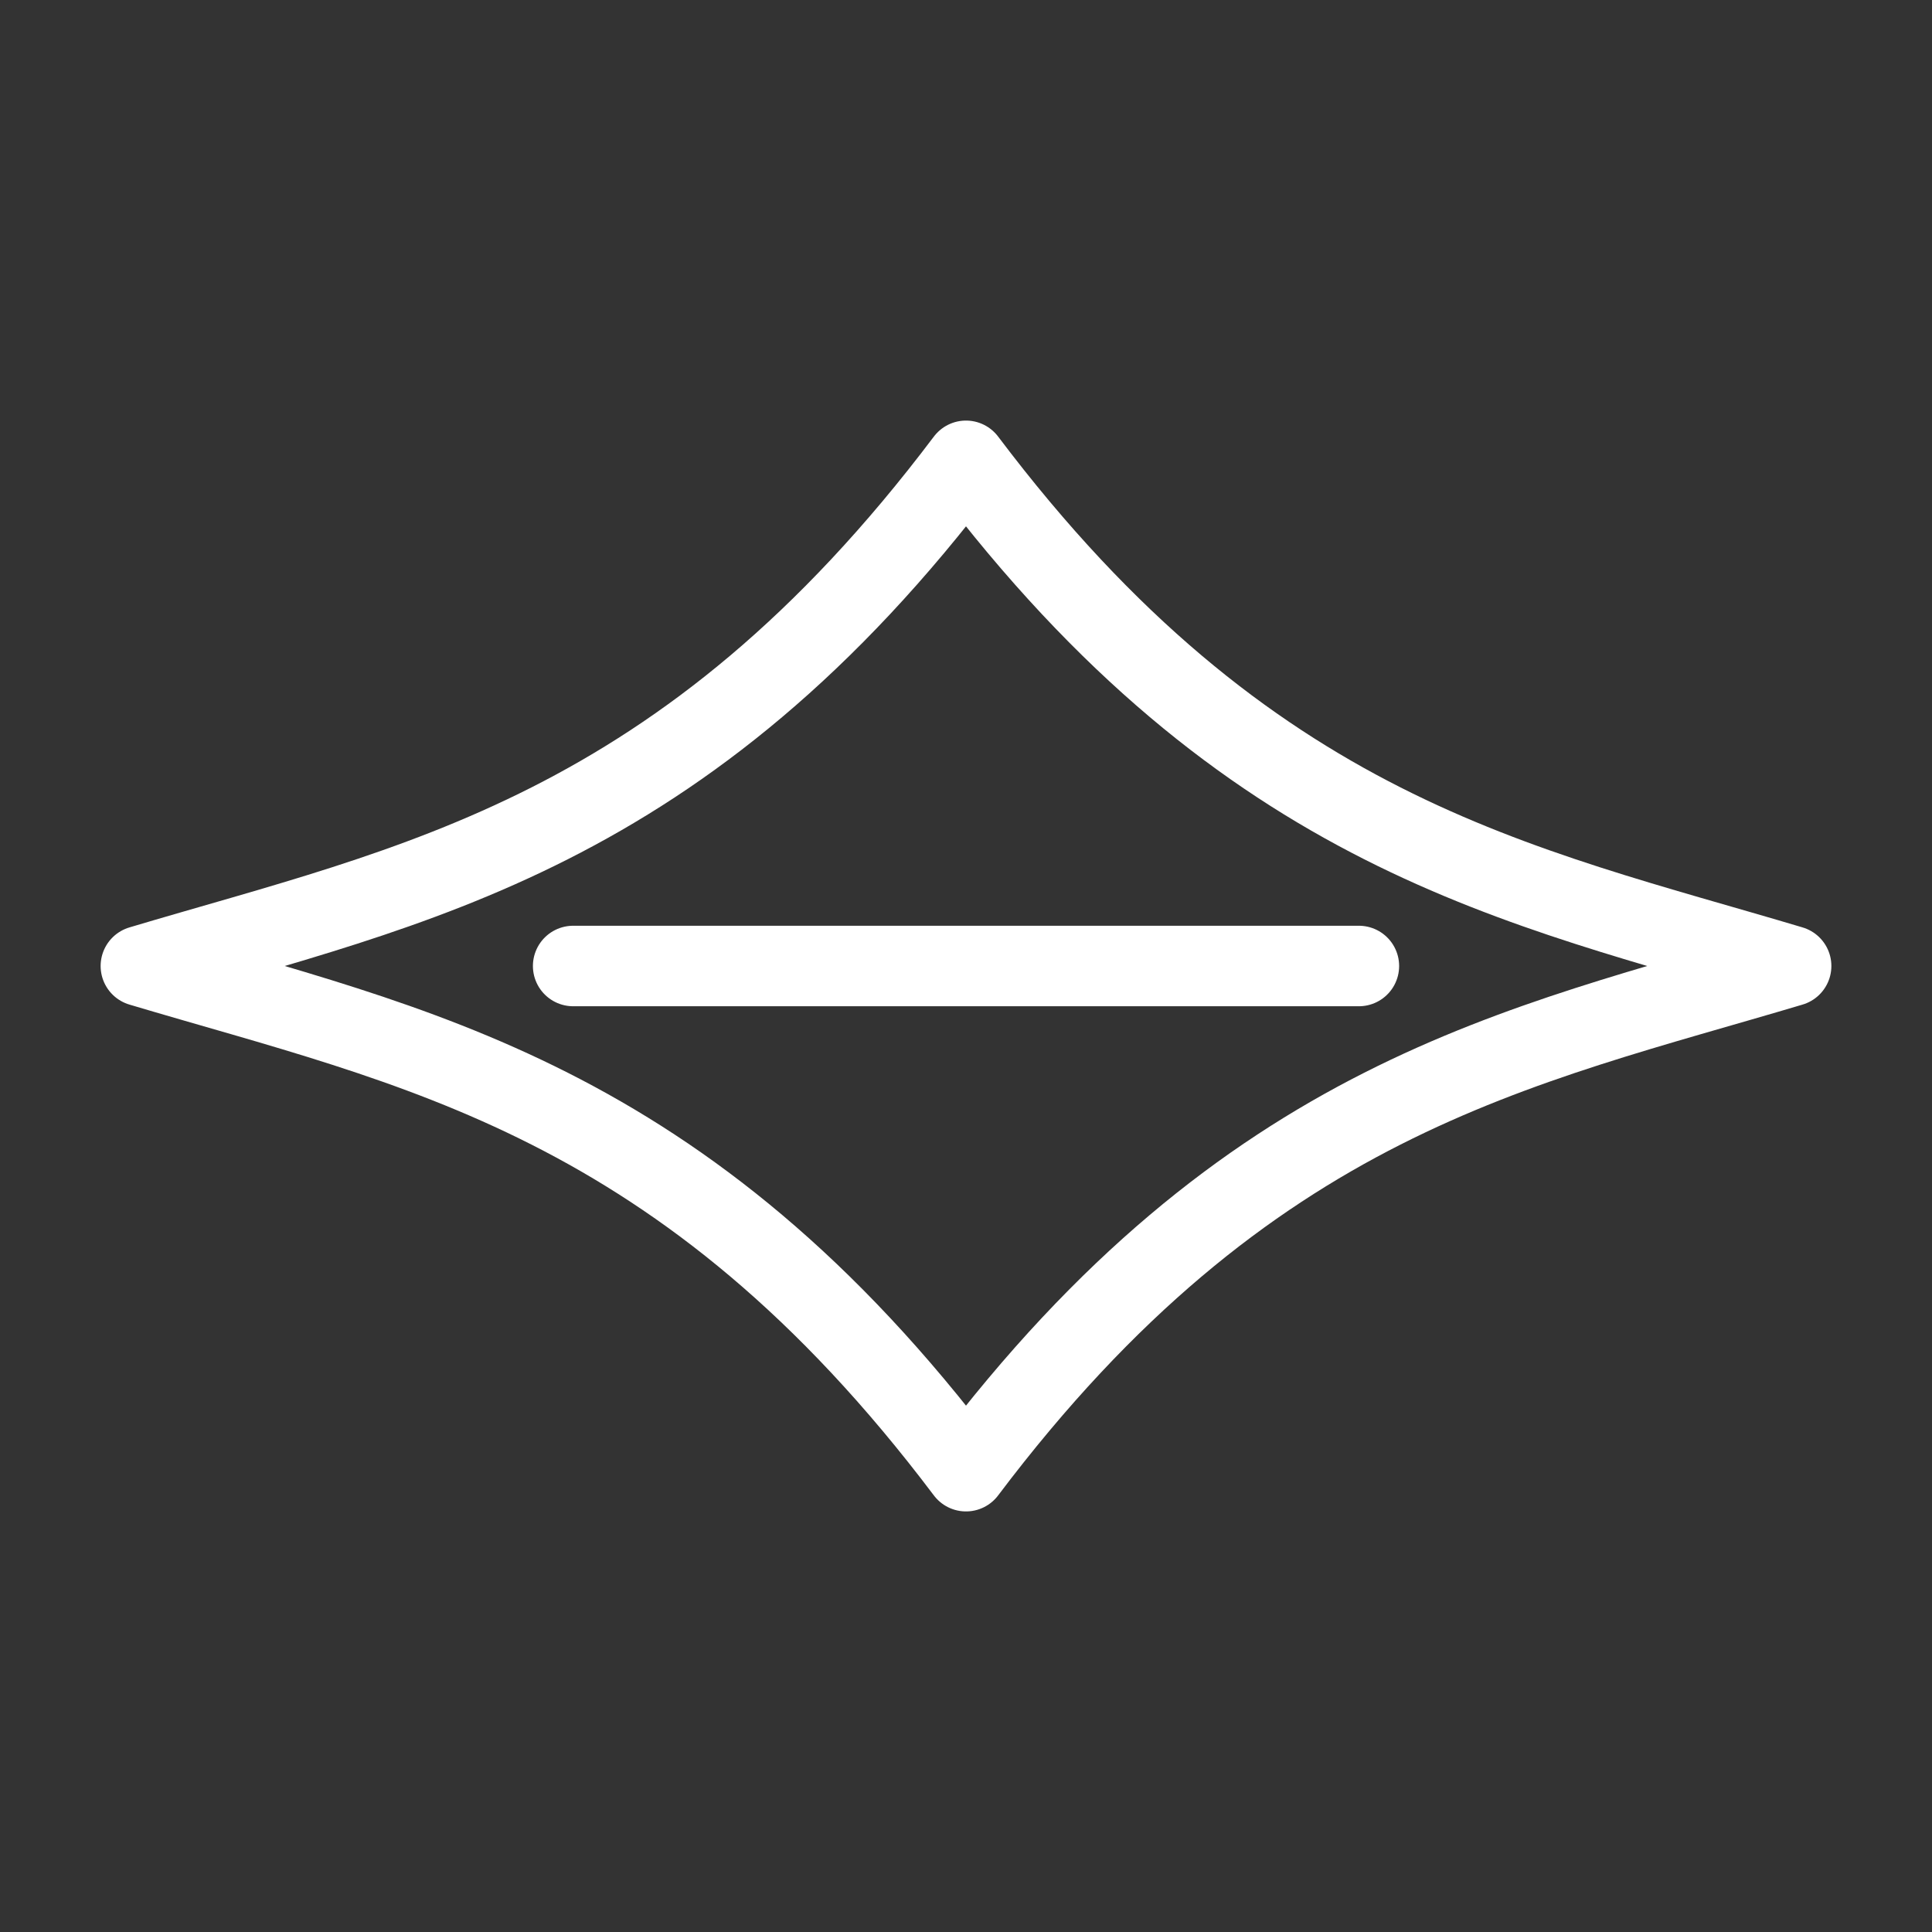 <?xml version="1.0" encoding="UTF-8"?><svg id="b" xmlns="http://www.w3.org/2000/svg" viewBox="0 0 48 48"><rect x="0" y="0" width="48" height="48" fill="#333333" stroke="none"/><defs><style>.d{stroke-width:2px;fill:none;stroke:#fff;stroke-linecap:round;stroke-linejoin:round;}</style></defs><path id="c" class="d" d="m24,36.551c7.012-9.302,13.742-10.533,20.5-12.551m-20.5,12.551c-7.012-9.302-13.742-10.533-20.5-12.551m20.5-12.551c7.012,9.302,13.742,10.533,20.5,12.551m-20.5-12.551c-7.012,9.302-13.742,10.533-20.5,12.551m10.74,0h19.521"/></svg>